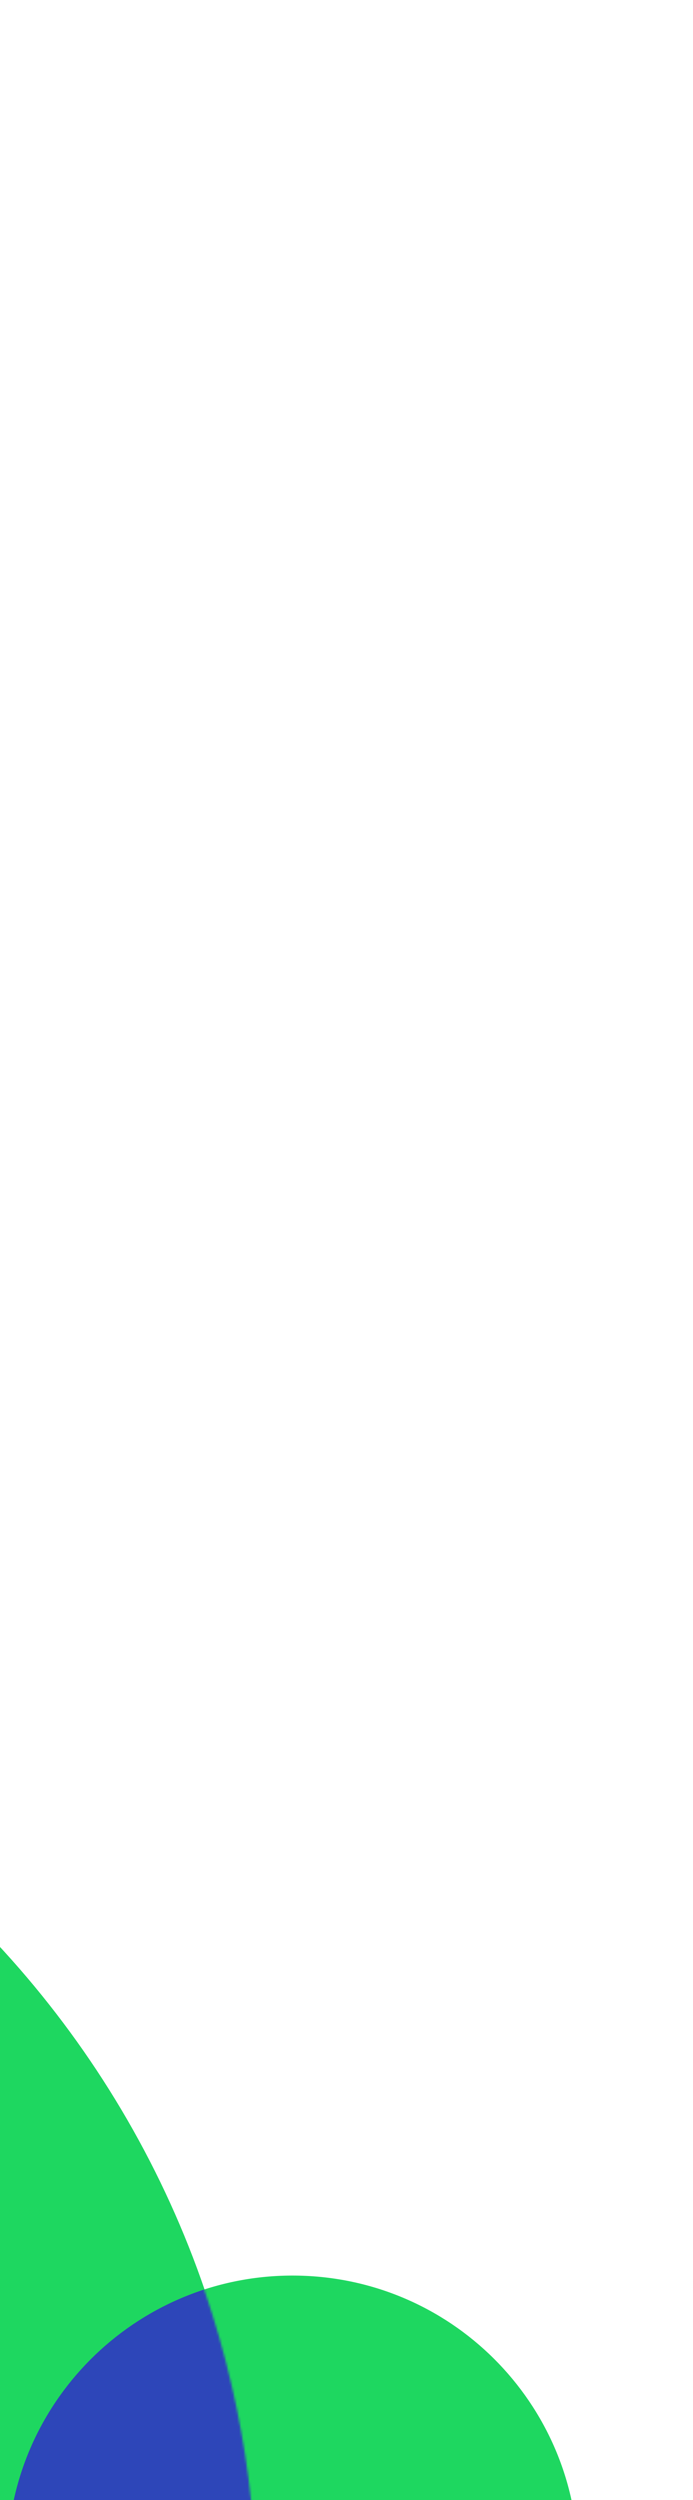 <svg width="326" height="1176" viewBox="0 0 326 1176" fill="none" xmlns="http://www.w3.org/2000/svg">
<g clip-path="url(#clip0)">
<g clip-path="url(#clip1)">
<path d="M-790.162 1214.72C-795.716 1466.28 -596.328 1674.71 -344.816 1680.26C-93.304 1685.82 115.087 1486.39 120.642 1234.83C126.196 983.269 -73.193 774.837 -324.704 769.284C-576.216 763.733 -784.608 963.161 -790.162 1214.72Z" fill="#1ED760"/>
<path d="M3.429 1201.7C1.792 1275.84 60.559 1337.27 134.689 1338.91C208.82 1340.55 270.241 1281.77 271.878 1207.63C273.515 1133.48 214.748 1072.05 140.618 1070.41C66.488 1068.77 5.066 1127.55 3.429 1201.7Z" fill="#1ED760"/>
<mask id="mask0" mask-type="alpha" maskUnits="userSpaceOnUse" x="-802" y="758" width="935" height="935">
<path d="M-790.177 1215.27C-795.732 1466.83 -596.343 1675.26 -344.831 1680.82C-93.319 1686.37 115.072 1486.94 120.627 1235.38C126.181 983.816 -73.208 775.384 -324.719 769.833C-576.231 764.28 -784.623 963.71 -790.177 1215.27Z" fill="#1ED760"/>
</mask>
<g mask="url(#mask0)">
<path d="M3.429 1201.7C1.792 1275.84 60.559 1337.27 134.689 1338.91C208.82 1340.55 270.241 1281.77 271.878 1207.63C273.515 1133.48 214.748 1072.05 140.618 1070.41C66.488 1068.77 5.066 1127.55 3.429 1201.7Z" fill="#2D46B9"/>
</g>
</g>
</g>
<defs>
<clipPath id="clip0">
<rect width="326" height="1176" fill="white"/>
</clipPath>
<clipPath id="clip1">
<rect width="2870" height="2434" fill="white" transform="translate(-400.385 -361) rotate(1.474)"/>
</clipPath>
</defs>
</svg>
